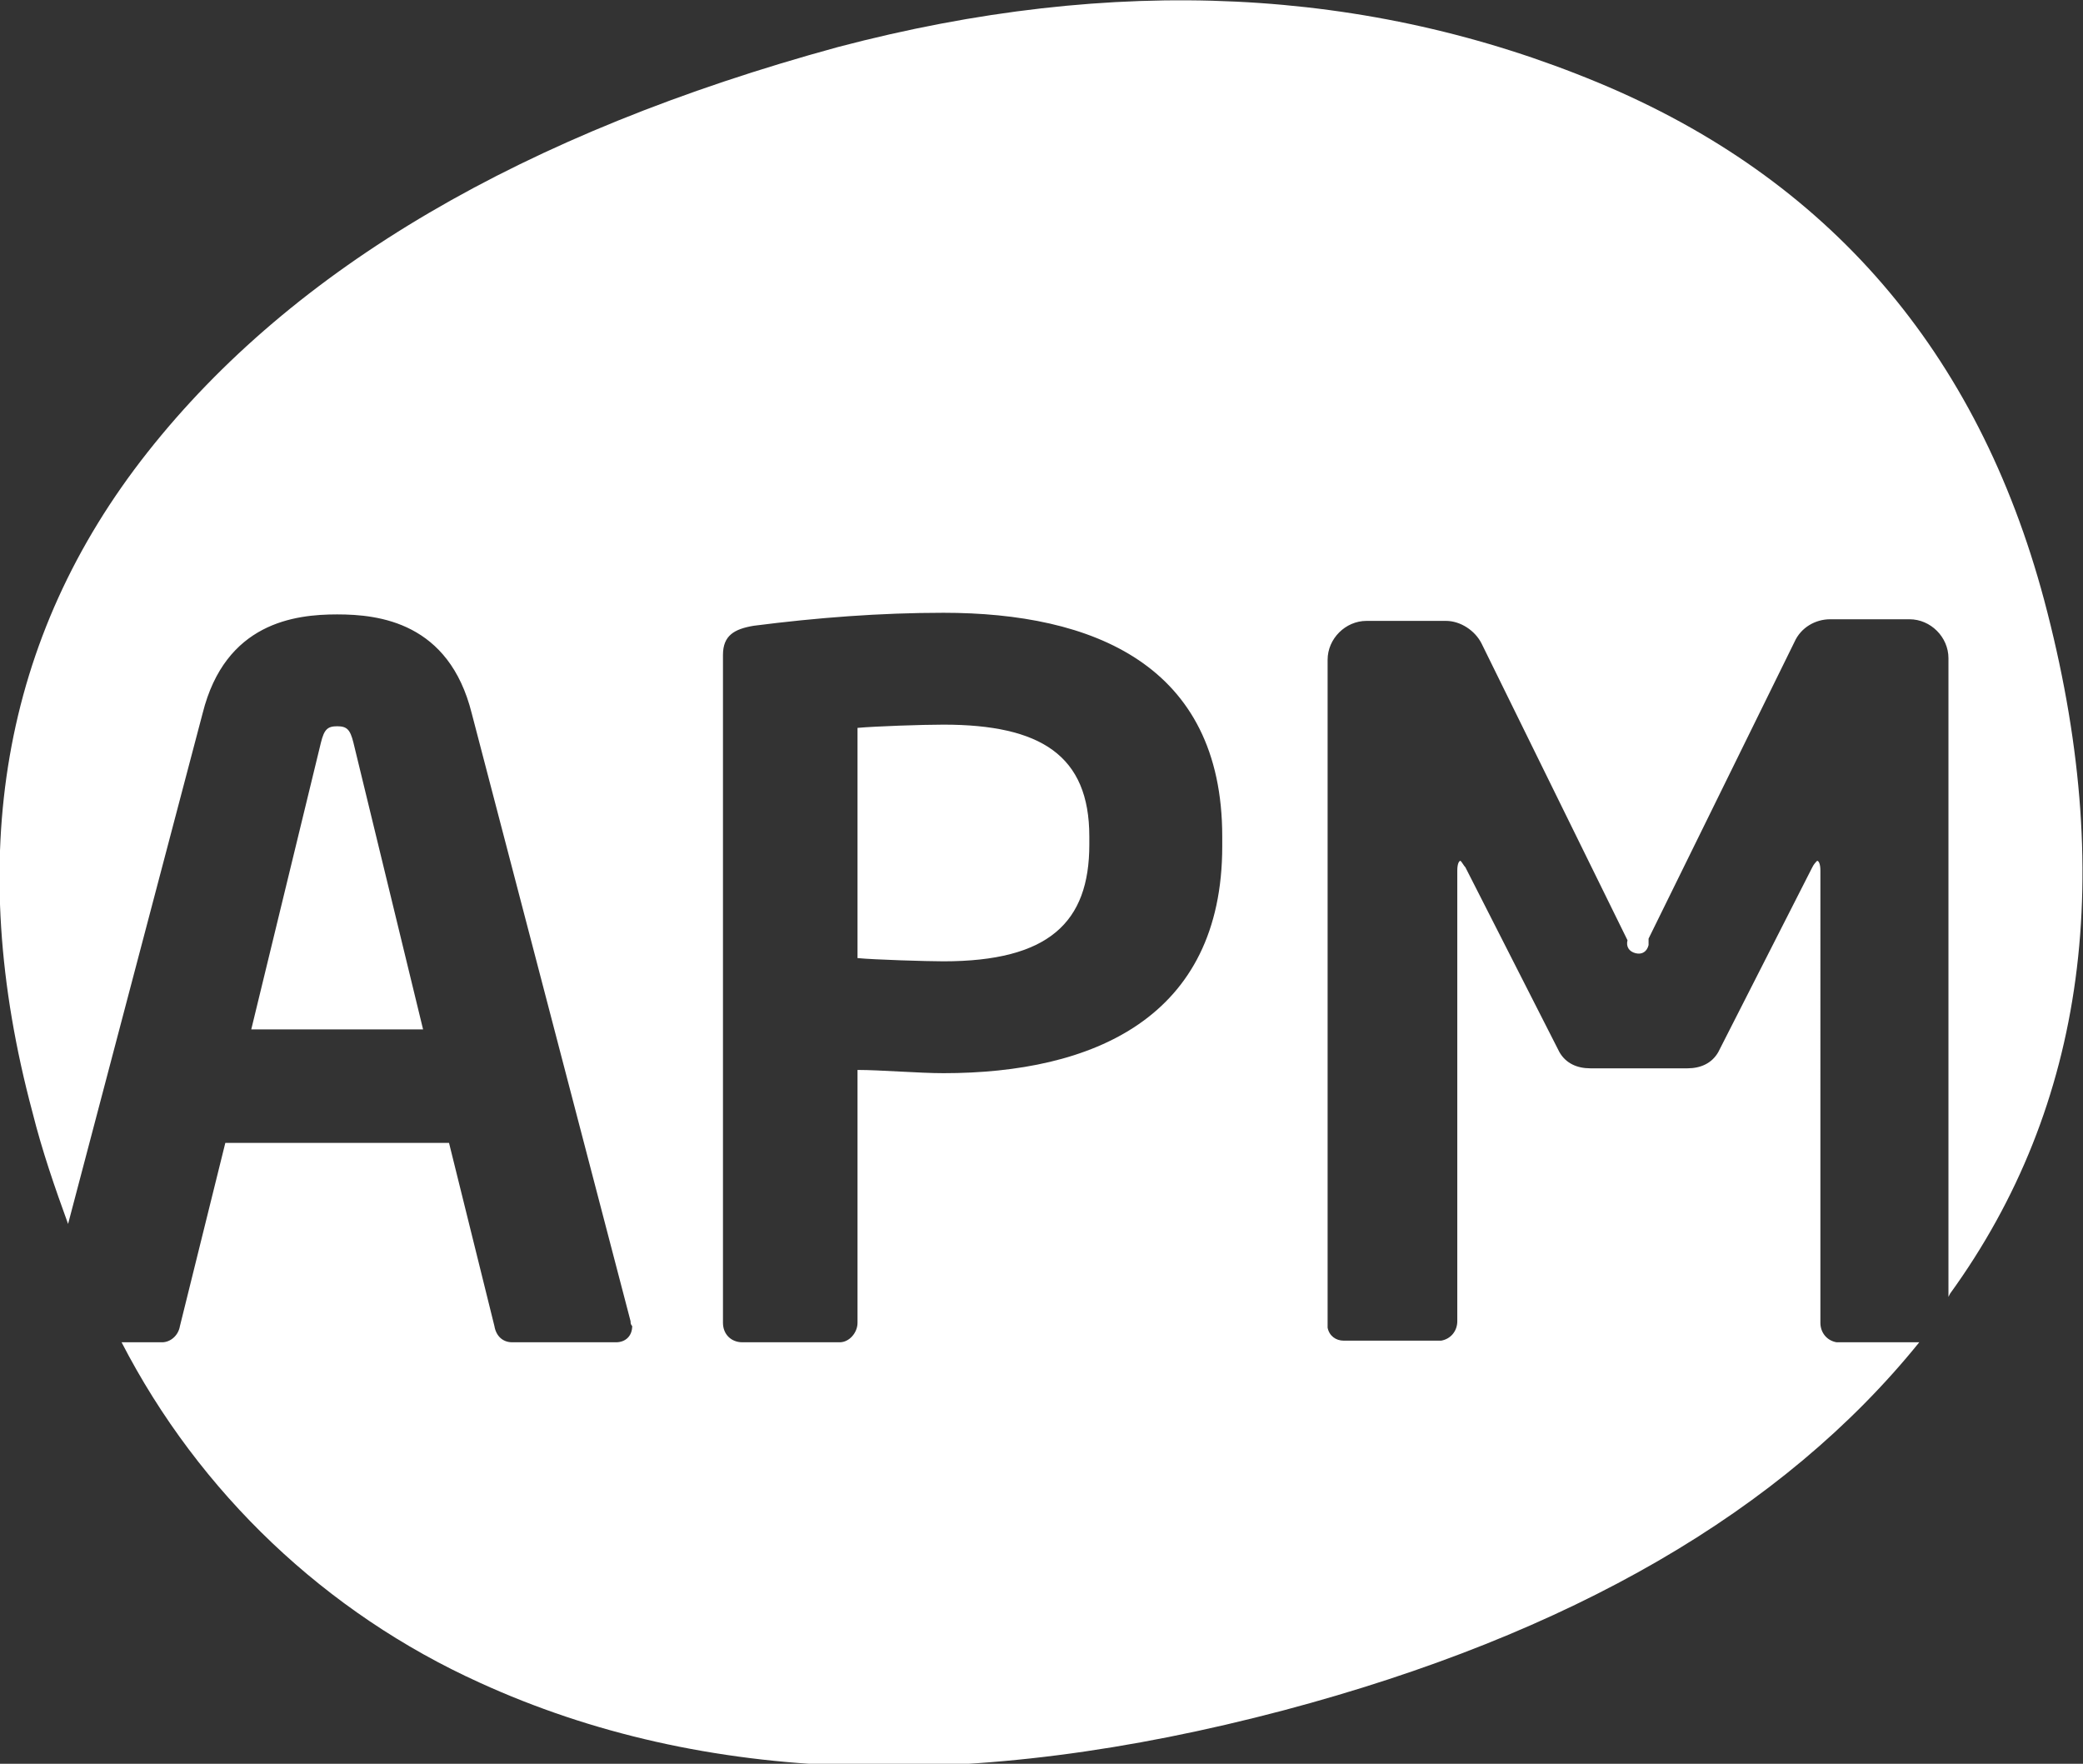 <?xml version="1.0" encoding="utf-8"?>
<!-- Generator: Adobe Illustrator 19.2.0, SVG Export Plug-In . SVG Version: 6.00 Build 0)  -->
<svg version="1.1" id="图层_1" xmlns="http://www.w3.org/2000/svg" xmlns:xlink="http://www.w3.org/1999/xlink" x="0px" y="0px"
	 viewBox="0 0 128.5 108.8" style="enable-background:new 0 0 128.5 108.8;" xml:space="preserve">
<rect x="0" y="0" width="128.5" height="108.8" fill="#333333" stroke="none"/>
<style type="text/css">
	.st0{fill:#FFFFFF;}
</style>
<title>APM</title>
<path class="st0" d="M58.2,44.7c-1.3,0-4.2,0.1-5.3,0.2v14.2c1,0.1,4.3,0.2,5.3,0.2c6.5,0,9-2.4,9-7.2v-0.5
	C67.2,46.6,64.2,44.7,58.2,44.7z"/>
<path class="st0" d="M126.1,37c-4.1-15.3-13.3-26-27.5-31.9S68.8-1.6,51.7,2.9C32.3,8.2,18.1,16.5,9.1,27.9
	c-9,11.4-11.3,25-7.1,40.7c0.6,2.4,1.4,4.7,2.2,6.9l8.3-31.5c1.4-5.6,5.7-6.1,8.3-6.1s6.9,0.5,8.3,6.1l9.8,37.5c0,0.1,0,0.2,0.1,0.3
	c0,0.6-0.4,1-1,1c0,0-0.1,0-0.1,0h-6.3c-0.6,0-1-0.4-1.1-1l-2.8-11.3H13.9l-2.8,11.3c-0.1,0.6-0.6,1-1.1,1H7.5
	c4.8,9.3,12.6,16.7,22.1,21c13.8,6.3,30.3,6.8,49.6,1.7c17.7-4.7,30.8-12.3,39.2-22.7h-5.1c-0.6-0.1-1-0.6-1-1.2V53.7
	c0-0.4-0.1-0.6-0.2-0.6c-0.1,0.1-0.2,0.2-0.3,0.4L106,64.9c-0.4,0.7-1.1,1-1.9,1h-6c-0.8,0-1.5-0.3-1.9-1l-5.8-11.4
	c-0.1-0.1-0.2-0.3-0.3-0.4c-0.1,0-0.2,0.2-0.2,0.6v27.8c0,0.6-0.4,1.1-1,1.2h-6c-0.5,0-0.9-0.3-1-0.8c0,0,0-0.1,0-0.1V40.7
	c0-1.3,1.1-2.4,2.4-2.4h4.9c0.9,0,1.8,0.6,2.2,1.4l9,18.3c-0.1,0.4,0.1,0.7,0.5,0.8c0.4,0.1,0.7-0.1,0.8-0.5c0-0.1,0-0.2,0-0.4
	l9-18.3c0.4-0.9,1.3-1.4,2.2-1.4h4.9c1.3,0,2.4,1.1,2.4,2.4v39.4l0.1-0.2C128.7,68.2,130.6,53.9,126.1,37z M75.4,52.2
	c0,10.6-8,14-17.2,14c-1.5,0-3.9-0.2-5.3-0.2v15.6c0,0.6-0.5,1.2-1.1,1.2c0,0,0,0,0,0h-6c-0.7,0-1.2-0.5-1.2-1.2V40.4
	c0-1.2,0.7-1.6,1.9-1.8c3.9-0.5,7.8-0.8,11.7-0.8c9.2,0,17.2,3.2,17.2,13.8L75.4,52.2L75.4,52.2z"/>
<path class="st0" d="M20.8,44.8c-0.6,0-0.8,0.2-1,1l-4.3,17.7h10.6l-4.3-17.7C21.6,45,21.4,44.8,20.8,44.8z"/>
</svg>
